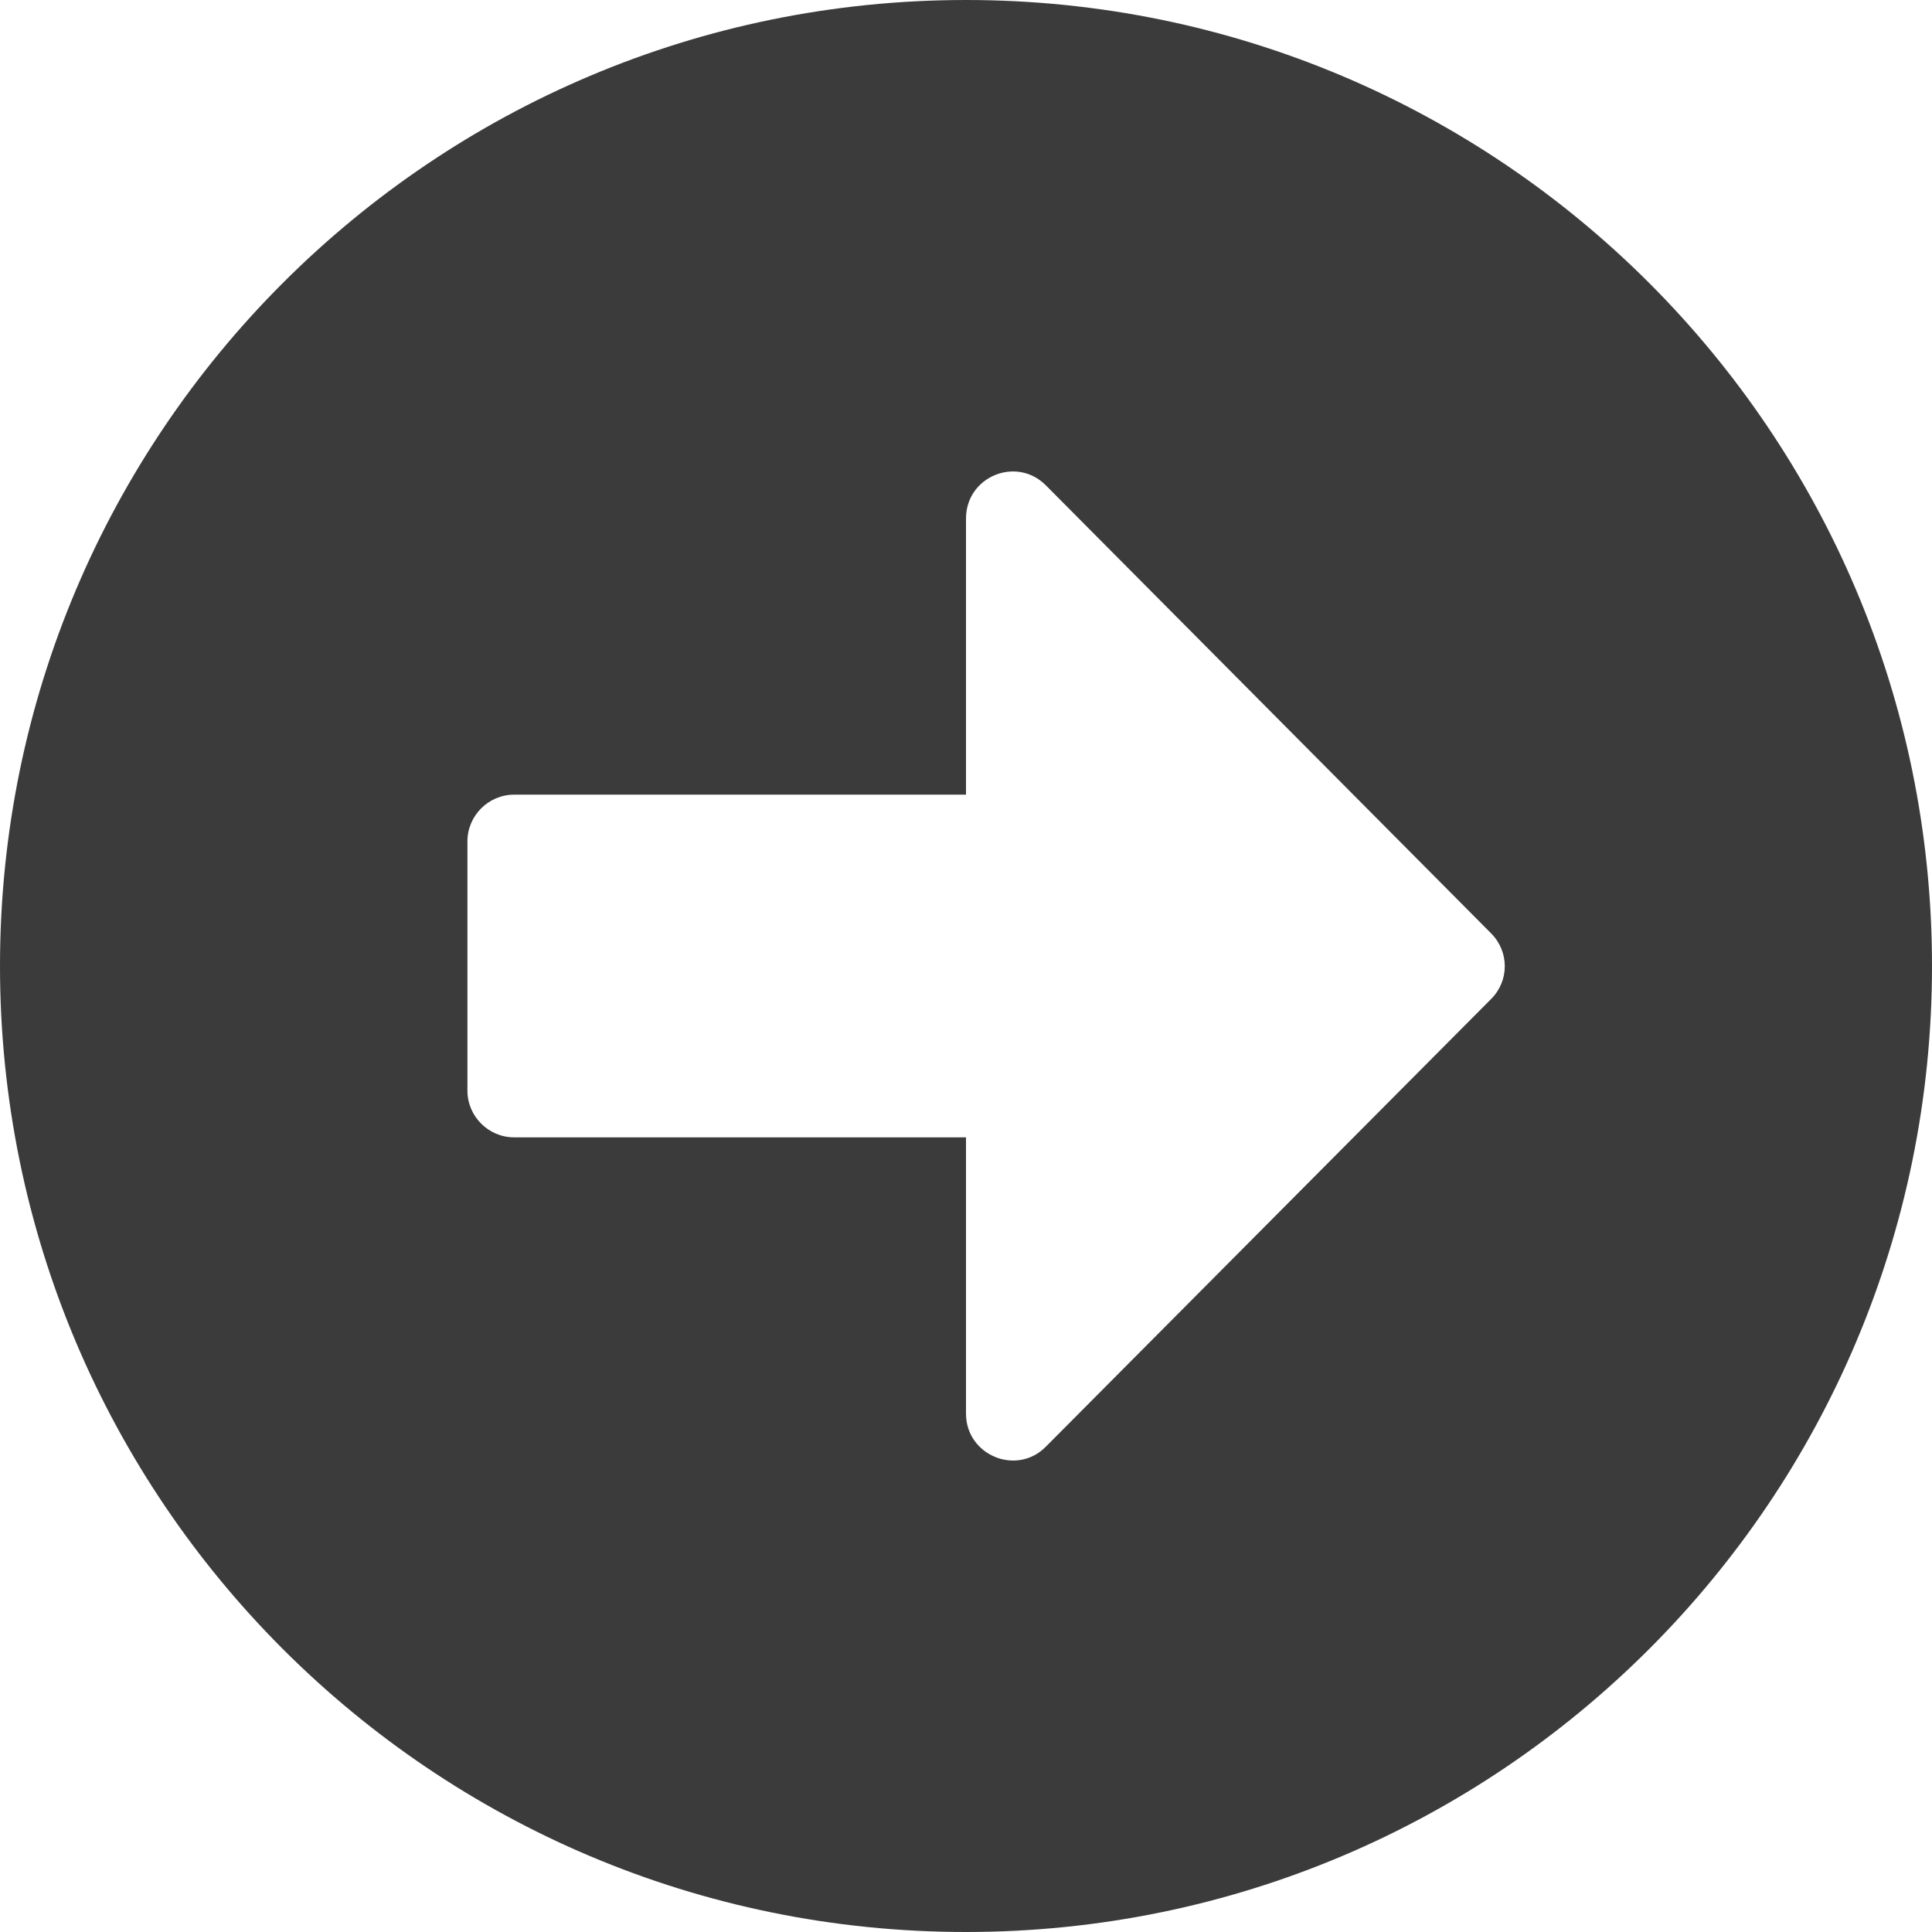 <svg width="16" height="16" viewBox="0 0 16 16" fill="none" xmlns="http://www.w3.org/2000/svg">
<path d="M8 0C12.419 0 16 3.581 16 8C16 12.419 12.419 16 8 16C3.581 16 0 12.419 0 8C0 3.581 3.581 0 8 0ZM4.258 9.419H8V11.707C8 12.052 8.419 12.226 8.661 11.981L12.348 8.274C12.5 8.123 12.5 7.881 12.348 7.729L8.661 4.019C8.416 3.774 8 3.948 8 4.294V6.581H4.258C4.045 6.581 3.871 6.755 3.871 6.968V9.032C3.871 9.245 4.045 9.419 4.258 9.419Z" fill="#3C3B3C"/>
</svg>

